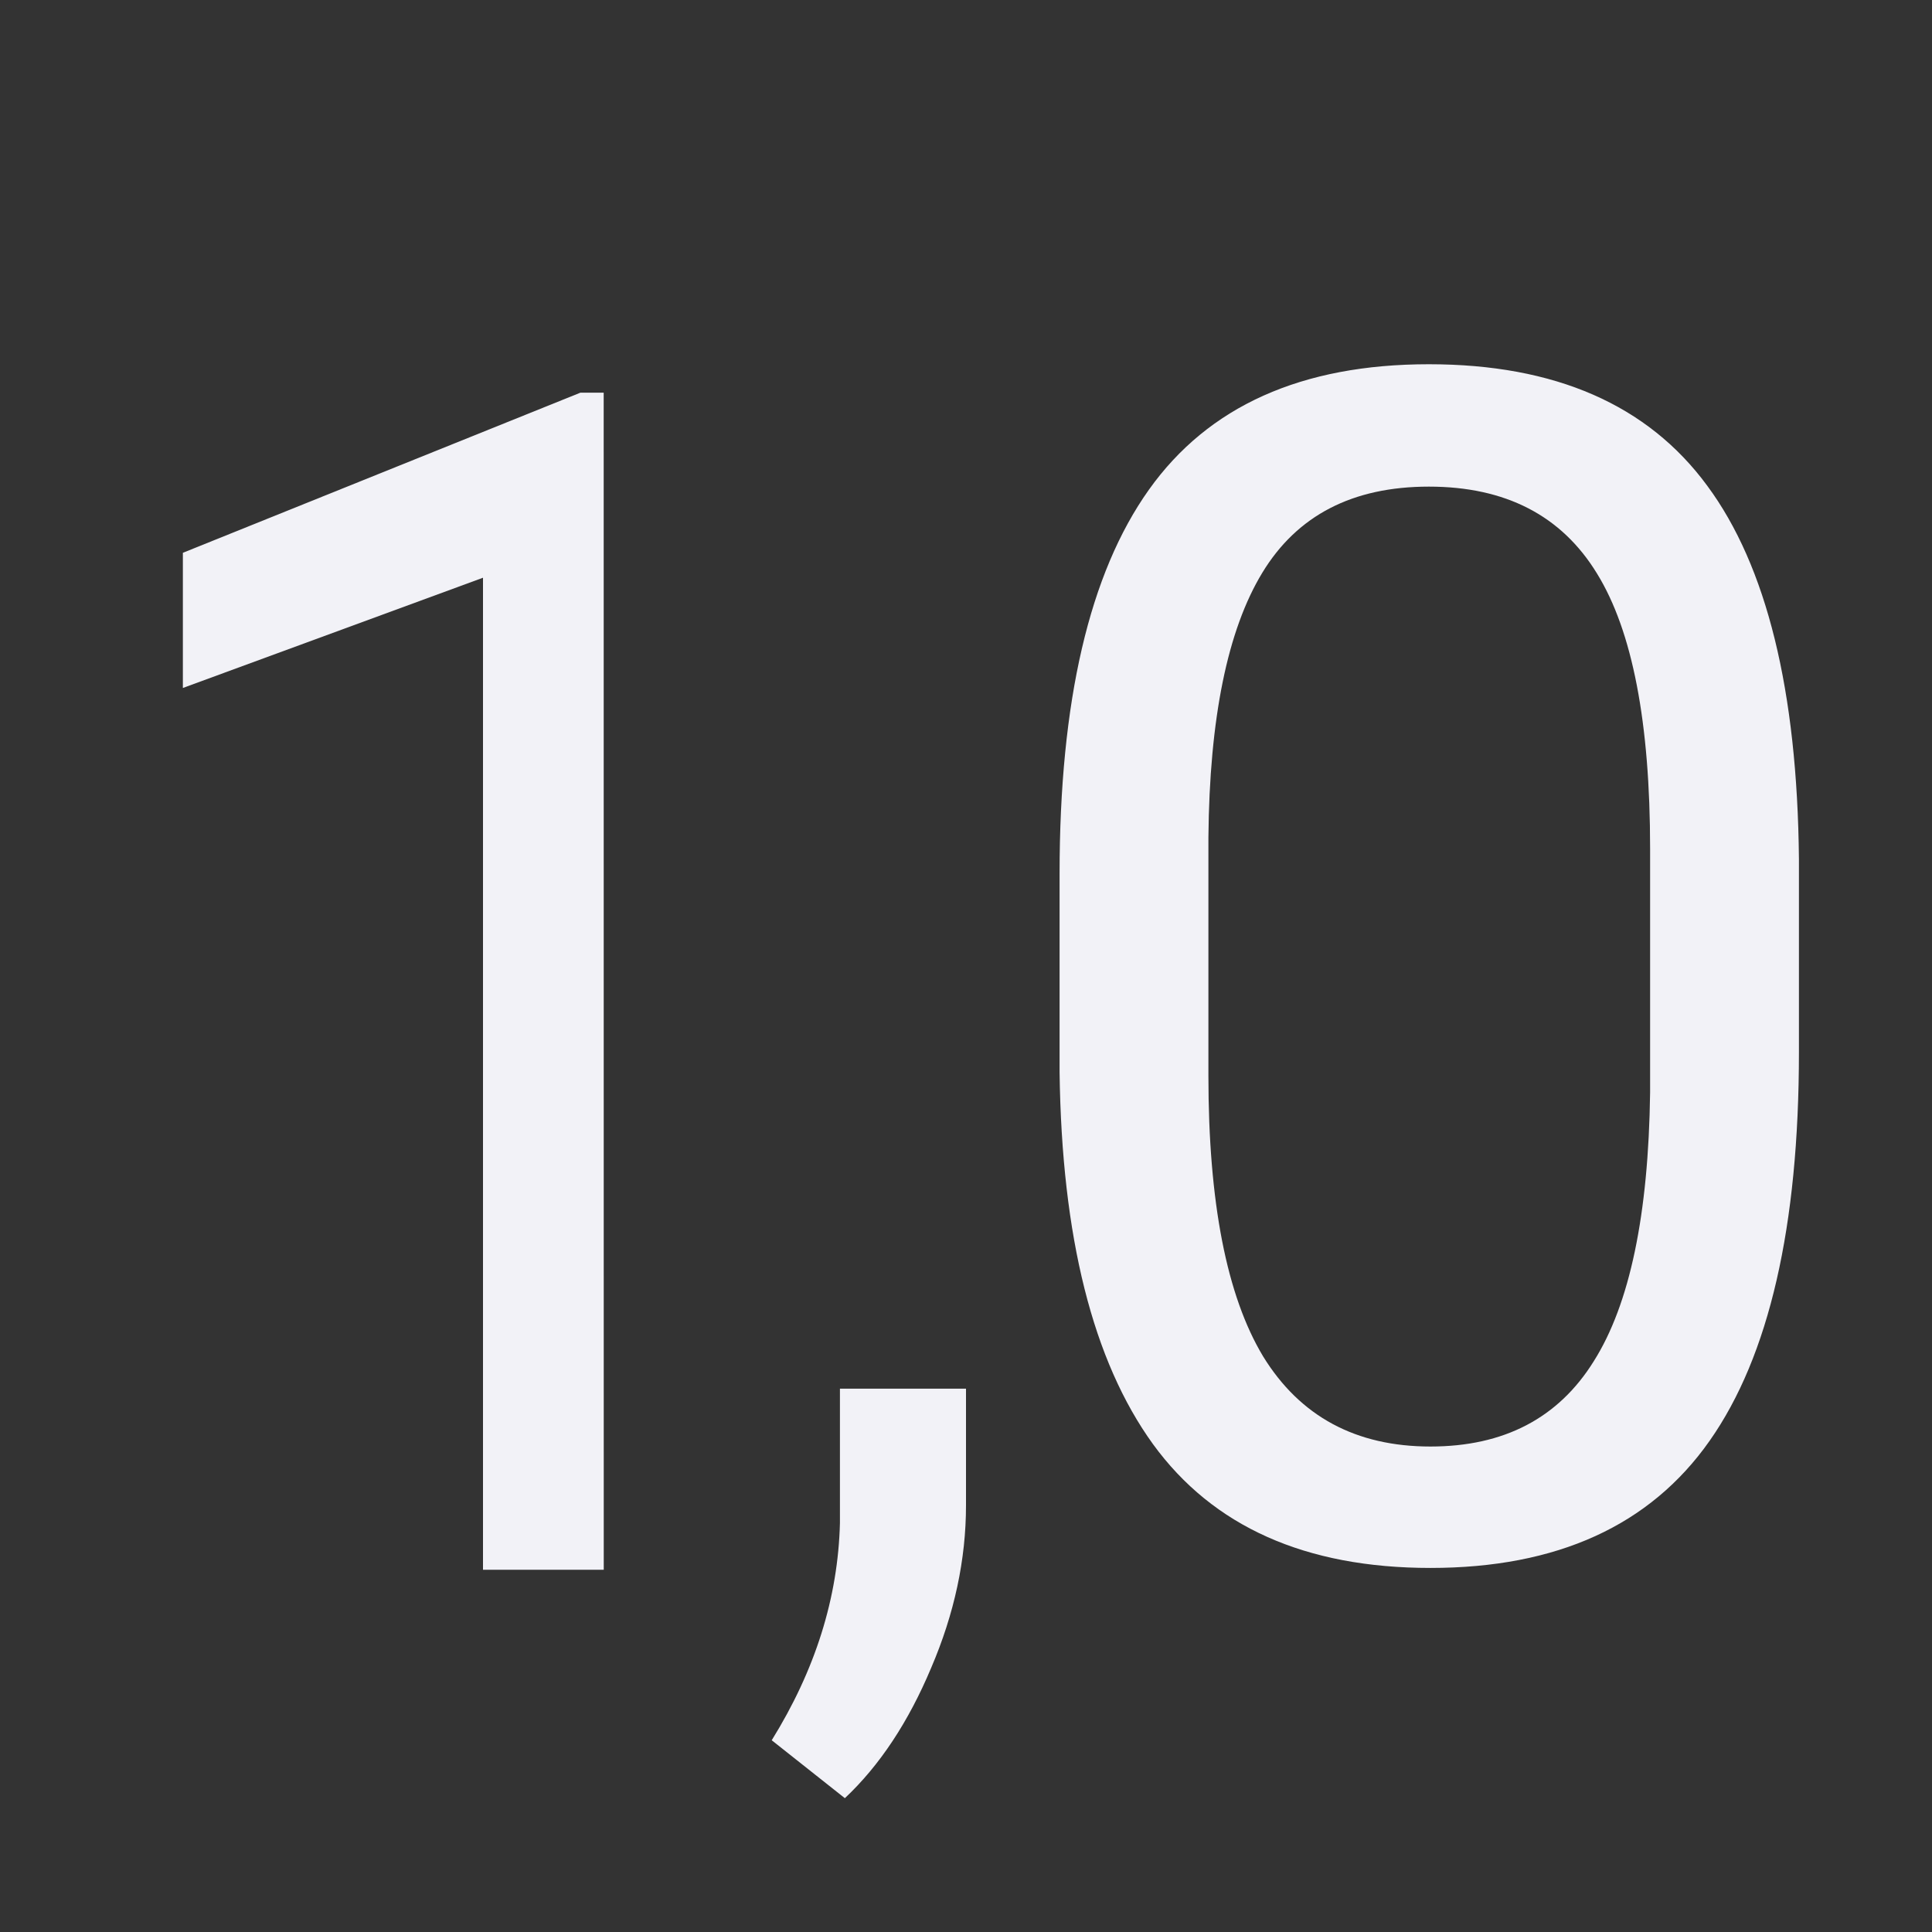 <svg viewBox="0 0 32 32" xmlns="http://www.w3.org/2000/svg"><rect x="0" y="0" width="32" height="32" fill="#333333" stroke="none"/><g fill="#f2f2f7" stroke-width=".682"><path d="m10 26h-2v-16.431l-4.971 1.826v-2.239l6.584-2.652h.386z" stroke-width=".682"/><path d="m13.993 29.783-1.211-.959q1.084-1.746 1.13-3.598v-2.225h2.088v1.932q0 1.346-.577 2.692-.565 1.346-1.43 2.159z" stroke-width=".635"/><path d="m29.796 17.428q0 4.331-1.479 6.436-1.479 2.106-4.624 2.106-3.105 0-4.597-2.052-1.493-2.066-1.546-6.157v-3.292q0-4.278 1.479-6.357 1.479-2.079 4.637-2.079 3.132 0 4.611 2.012 1.479 1.999 1.519 6.183zm-2.465-3.371q0-3.132-.88-4.558-.88-1.439-2.785-1.439-1.892 0-2.758 1.426-.866 1.426-.893 4.384v3.945q0 3.145.906 4.651.919 1.493 2.772 1.493 1.826 0 2.705-1.413.893-1.413.933-4.451z" stroke-width=".682"/></g></svg>